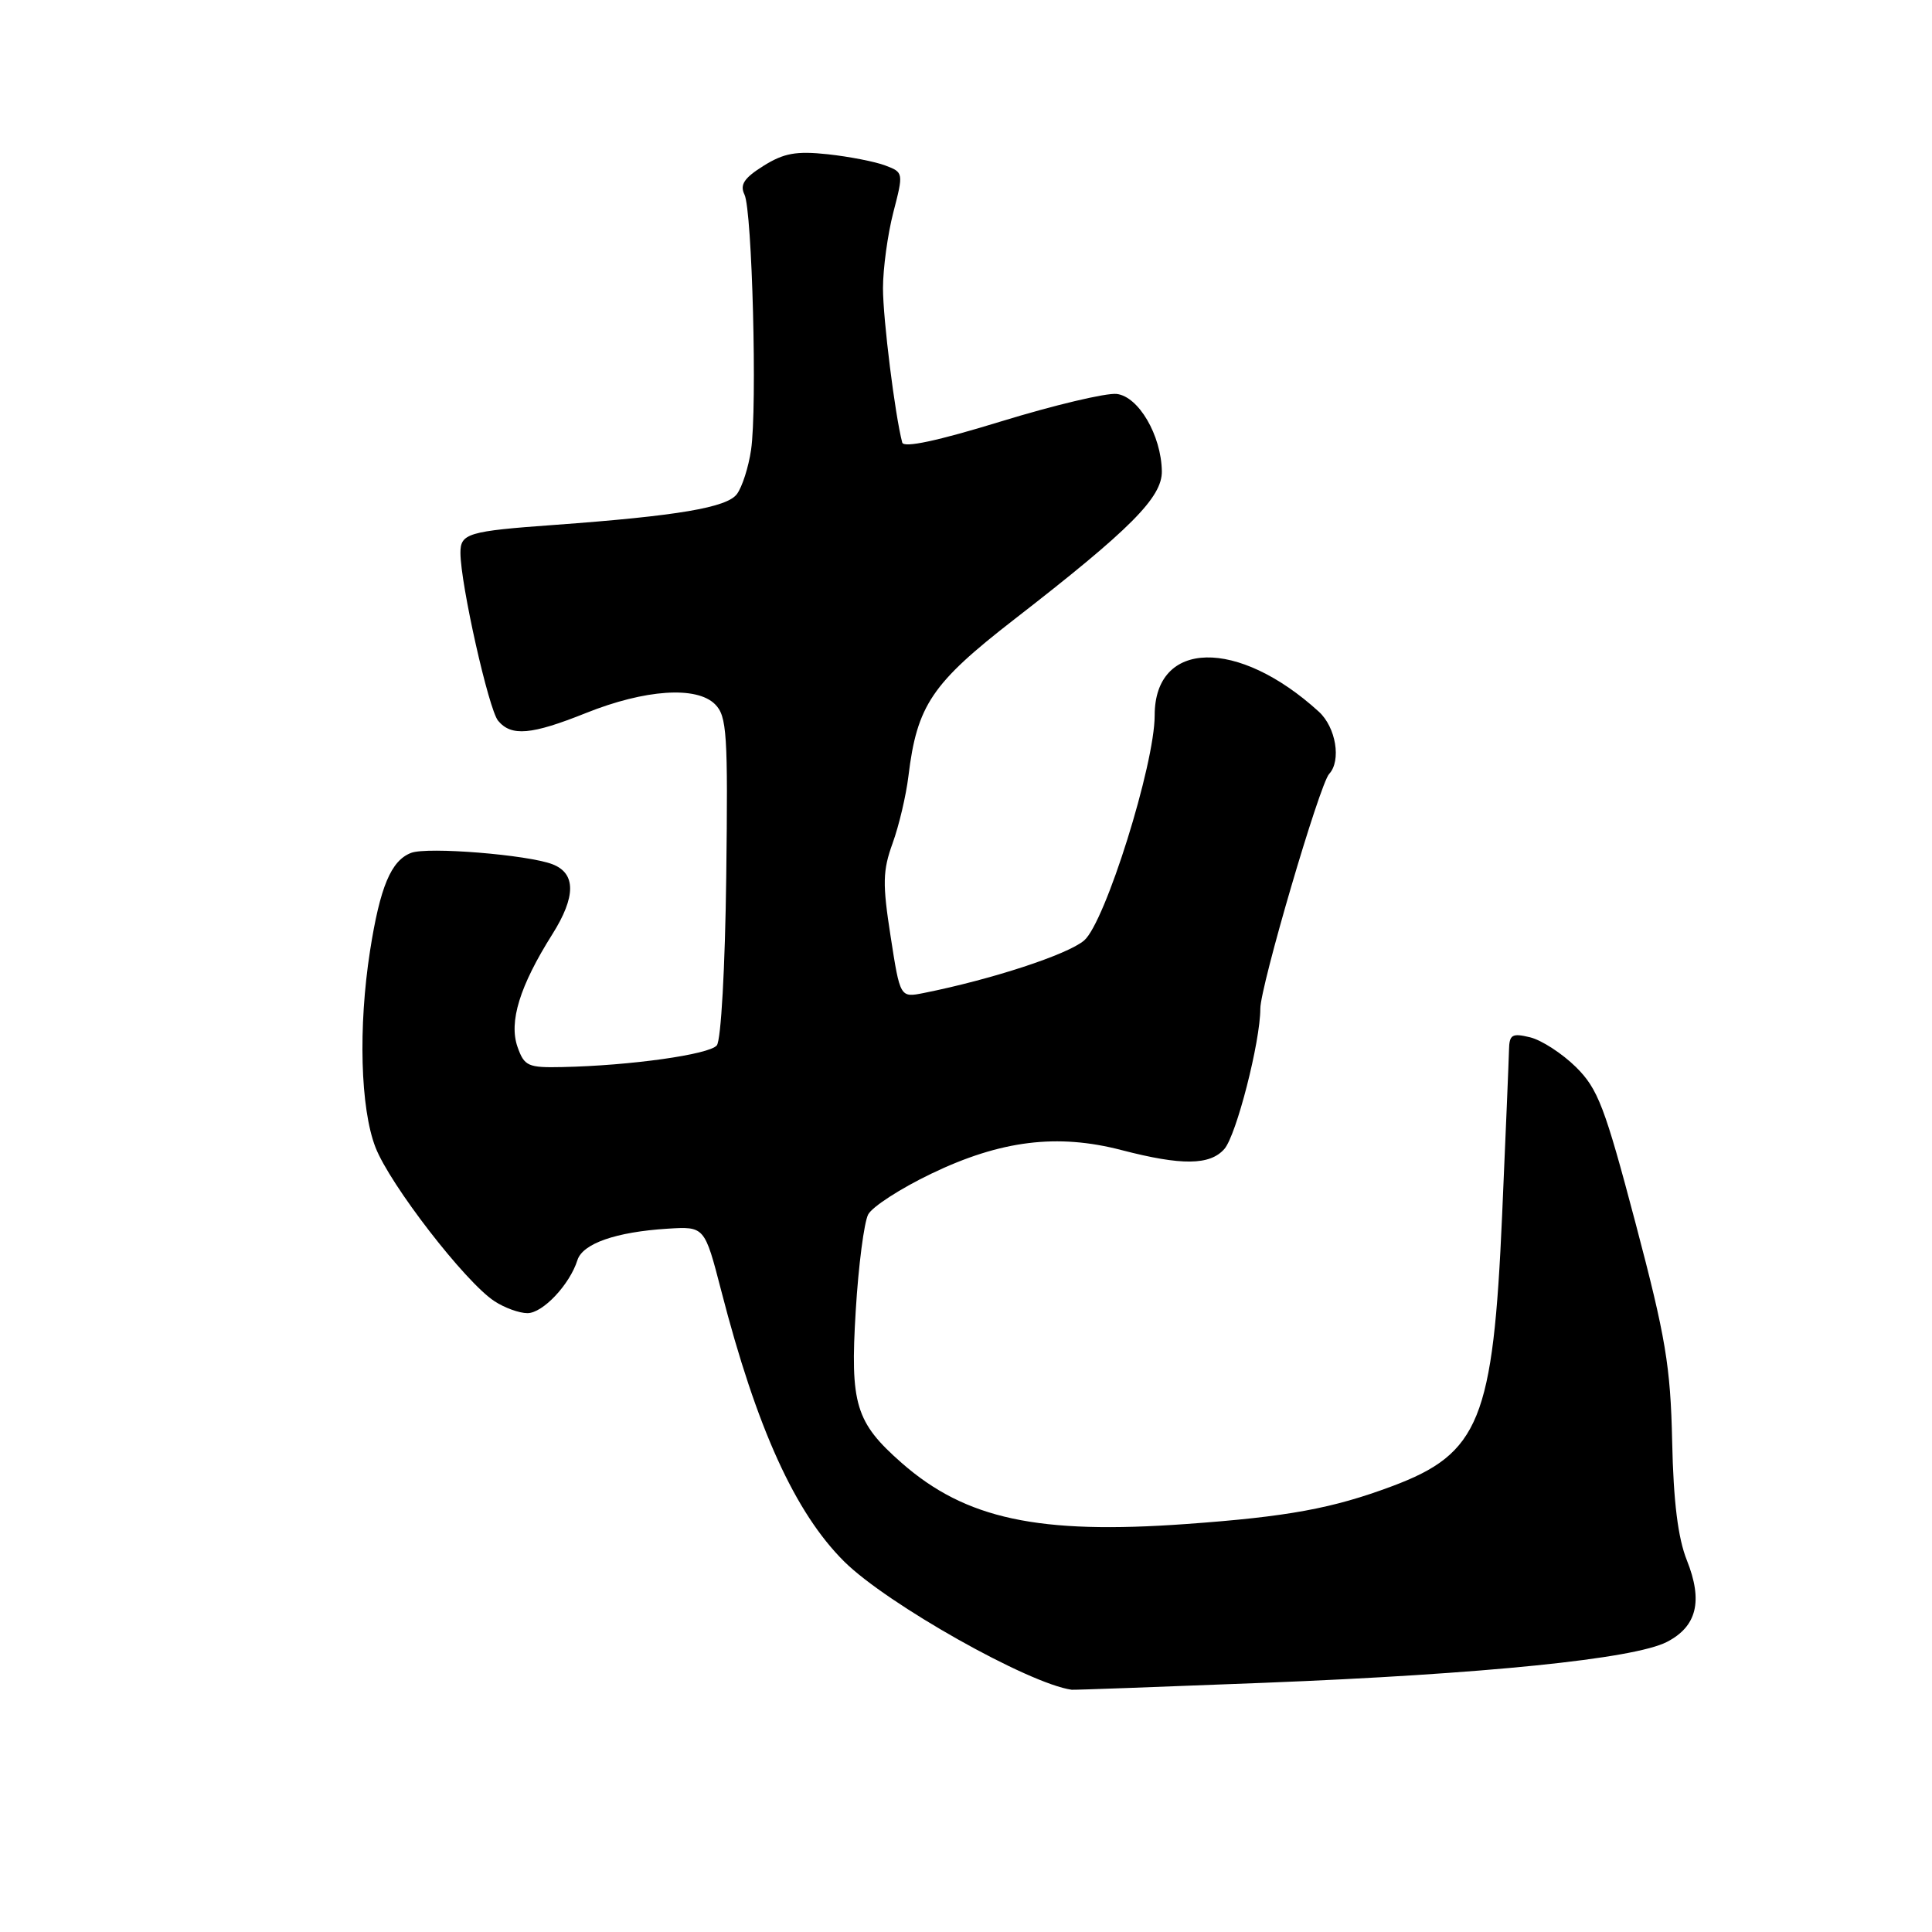 <?xml version="1.0" encoding="UTF-8" standalone="no"?>
<!DOCTYPE svg PUBLIC "-//W3C//DTD SVG 1.1//EN" "http://www.w3.org/Graphics/SVG/1.1/DTD/svg11.dtd" >
<svg xmlns="http://www.w3.org/2000/svg" xmlns:xlink="http://www.w3.org/1999/xlink" version="1.1" viewBox="0 0 256 256">
 <g >
 <path fill="currentColor"
d=" M 167.50 222.98 C 196.67 221.83 216.53 219.81 220.88 217.56 C 224.85 215.51 225.67 212.14 223.52 206.75 C 222.34 203.80 221.74 199.00 221.57 191.00 C 221.35 181.00 220.72 177.23 216.72 162.08 C 212.64 146.64 211.74 144.28 208.81 141.38 C 206.99 139.59 204.26 137.82 202.75 137.45 C 200.35 136.87 199.99 137.08 199.95 139.14 C 199.92 140.44 199.51 150.28 199.04 161.00 C 197.85 188.14 196.04 192.60 184.46 196.93 C 176.56 199.88 170.66 200.97 157.16 201.94 C 137.59 203.35 127.95 201.28 119.48 193.85 C 113.36 188.47 112.63 186.08 113.39 173.67 C 113.75 167.68 114.50 161.94 115.04 160.92 C 115.59 159.89 119.34 157.47 123.38 155.53 C 132.59 151.10 140.11 150.17 148.64 152.40 C 156.57 154.46 160.32 154.42 162.23 152.25 C 163.82 150.45 167.00 138.03 167.00 133.65 C 167.00 130.71 174.86 103.90 176.12 102.55 C 177.75 100.79 177.02 96.37 174.75 94.30 C 164.02 84.52 153.00 84.76 153.00 94.79 C 153.00 101.30 146.45 122.20 143.66 124.61 C 141.49 126.48 131.40 129.78 122.39 131.58 C 119.27 132.20 119.27 132.20 118.01 124.07 C 116.92 117.09 116.96 115.36 118.28 111.72 C 119.12 109.40 120.06 105.41 120.37 102.85 C 121.51 93.45 123.47 90.55 134.37 82.09 C 149.82 70.11 154.01 65.90 153.95 62.43 C 153.87 57.68 150.87 52.54 147.97 52.20 C 146.58 52.04 139.68 53.68 132.64 55.84 C 124.21 58.43 119.75 59.38 119.55 58.64 C 118.59 55.00 117.00 42.26 117.00 38.20 C 117.00 35.58 117.62 31.05 118.37 28.14 C 119.73 22.90 119.72 22.84 117.31 21.93 C 115.97 21.42 112.54 20.75 109.69 20.44 C 105.50 19.99 103.86 20.29 101.16 21.98 C 98.59 23.59 98.01 24.48 98.65 25.79 C 99.67 27.91 100.35 54.01 99.52 59.61 C 99.19 61.88 98.35 64.51 97.65 65.46 C 96.34 67.25 89.81 68.36 73.50 69.55 C 61.98 70.38 61.00 70.68 61.01 73.27 C 61.03 77.43 64.75 93.99 66.00 95.50 C 67.75 97.61 70.40 97.38 77.64 94.48 C 85.49 91.34 92.31 90.88 94.75 93.32 C 96.32 94.90 96.47 97.19 96.23 116.20 C 96.08 128.21 95.54 137.85 94.98 138.52 C 93.98 139.73 83.54 141.20 74.53 141.39 C 69.97 141.49 69.48 141.28 68.58 138.74 C 67.40 135.40 68.86 130.66 73.19 123.79 C 76.32 118.82 76.33 115.73 73.21 114.52 C 69.96 113.26 56.65 112.18 54.48 113.01 C 51.82 114.02 50.36 117.50 49.03 126.00 C 47.46 136.08 47.75 146.86 49.75 152.02 C 51.66 156.96 61.64 169.88 65.51 172.41 C 66.84 173.29 68.81 174.00 69.89 174.00 C 71.92 174.00 75.48 170.23 76.51 166.98 C 77.20 164.78 81.61 163.24 88.43 162.81 C 93.36 162.50 93.36 162.50 95.56 171.00 C 100.27 189.28 105.36 200.47 111.89 206.94 C 117.58 212.56 136.28 223.10 142.00 223.90 C 142.28 223.94 153.75 223.52 167.50 222.98 Z "/>
</g>
</svg>